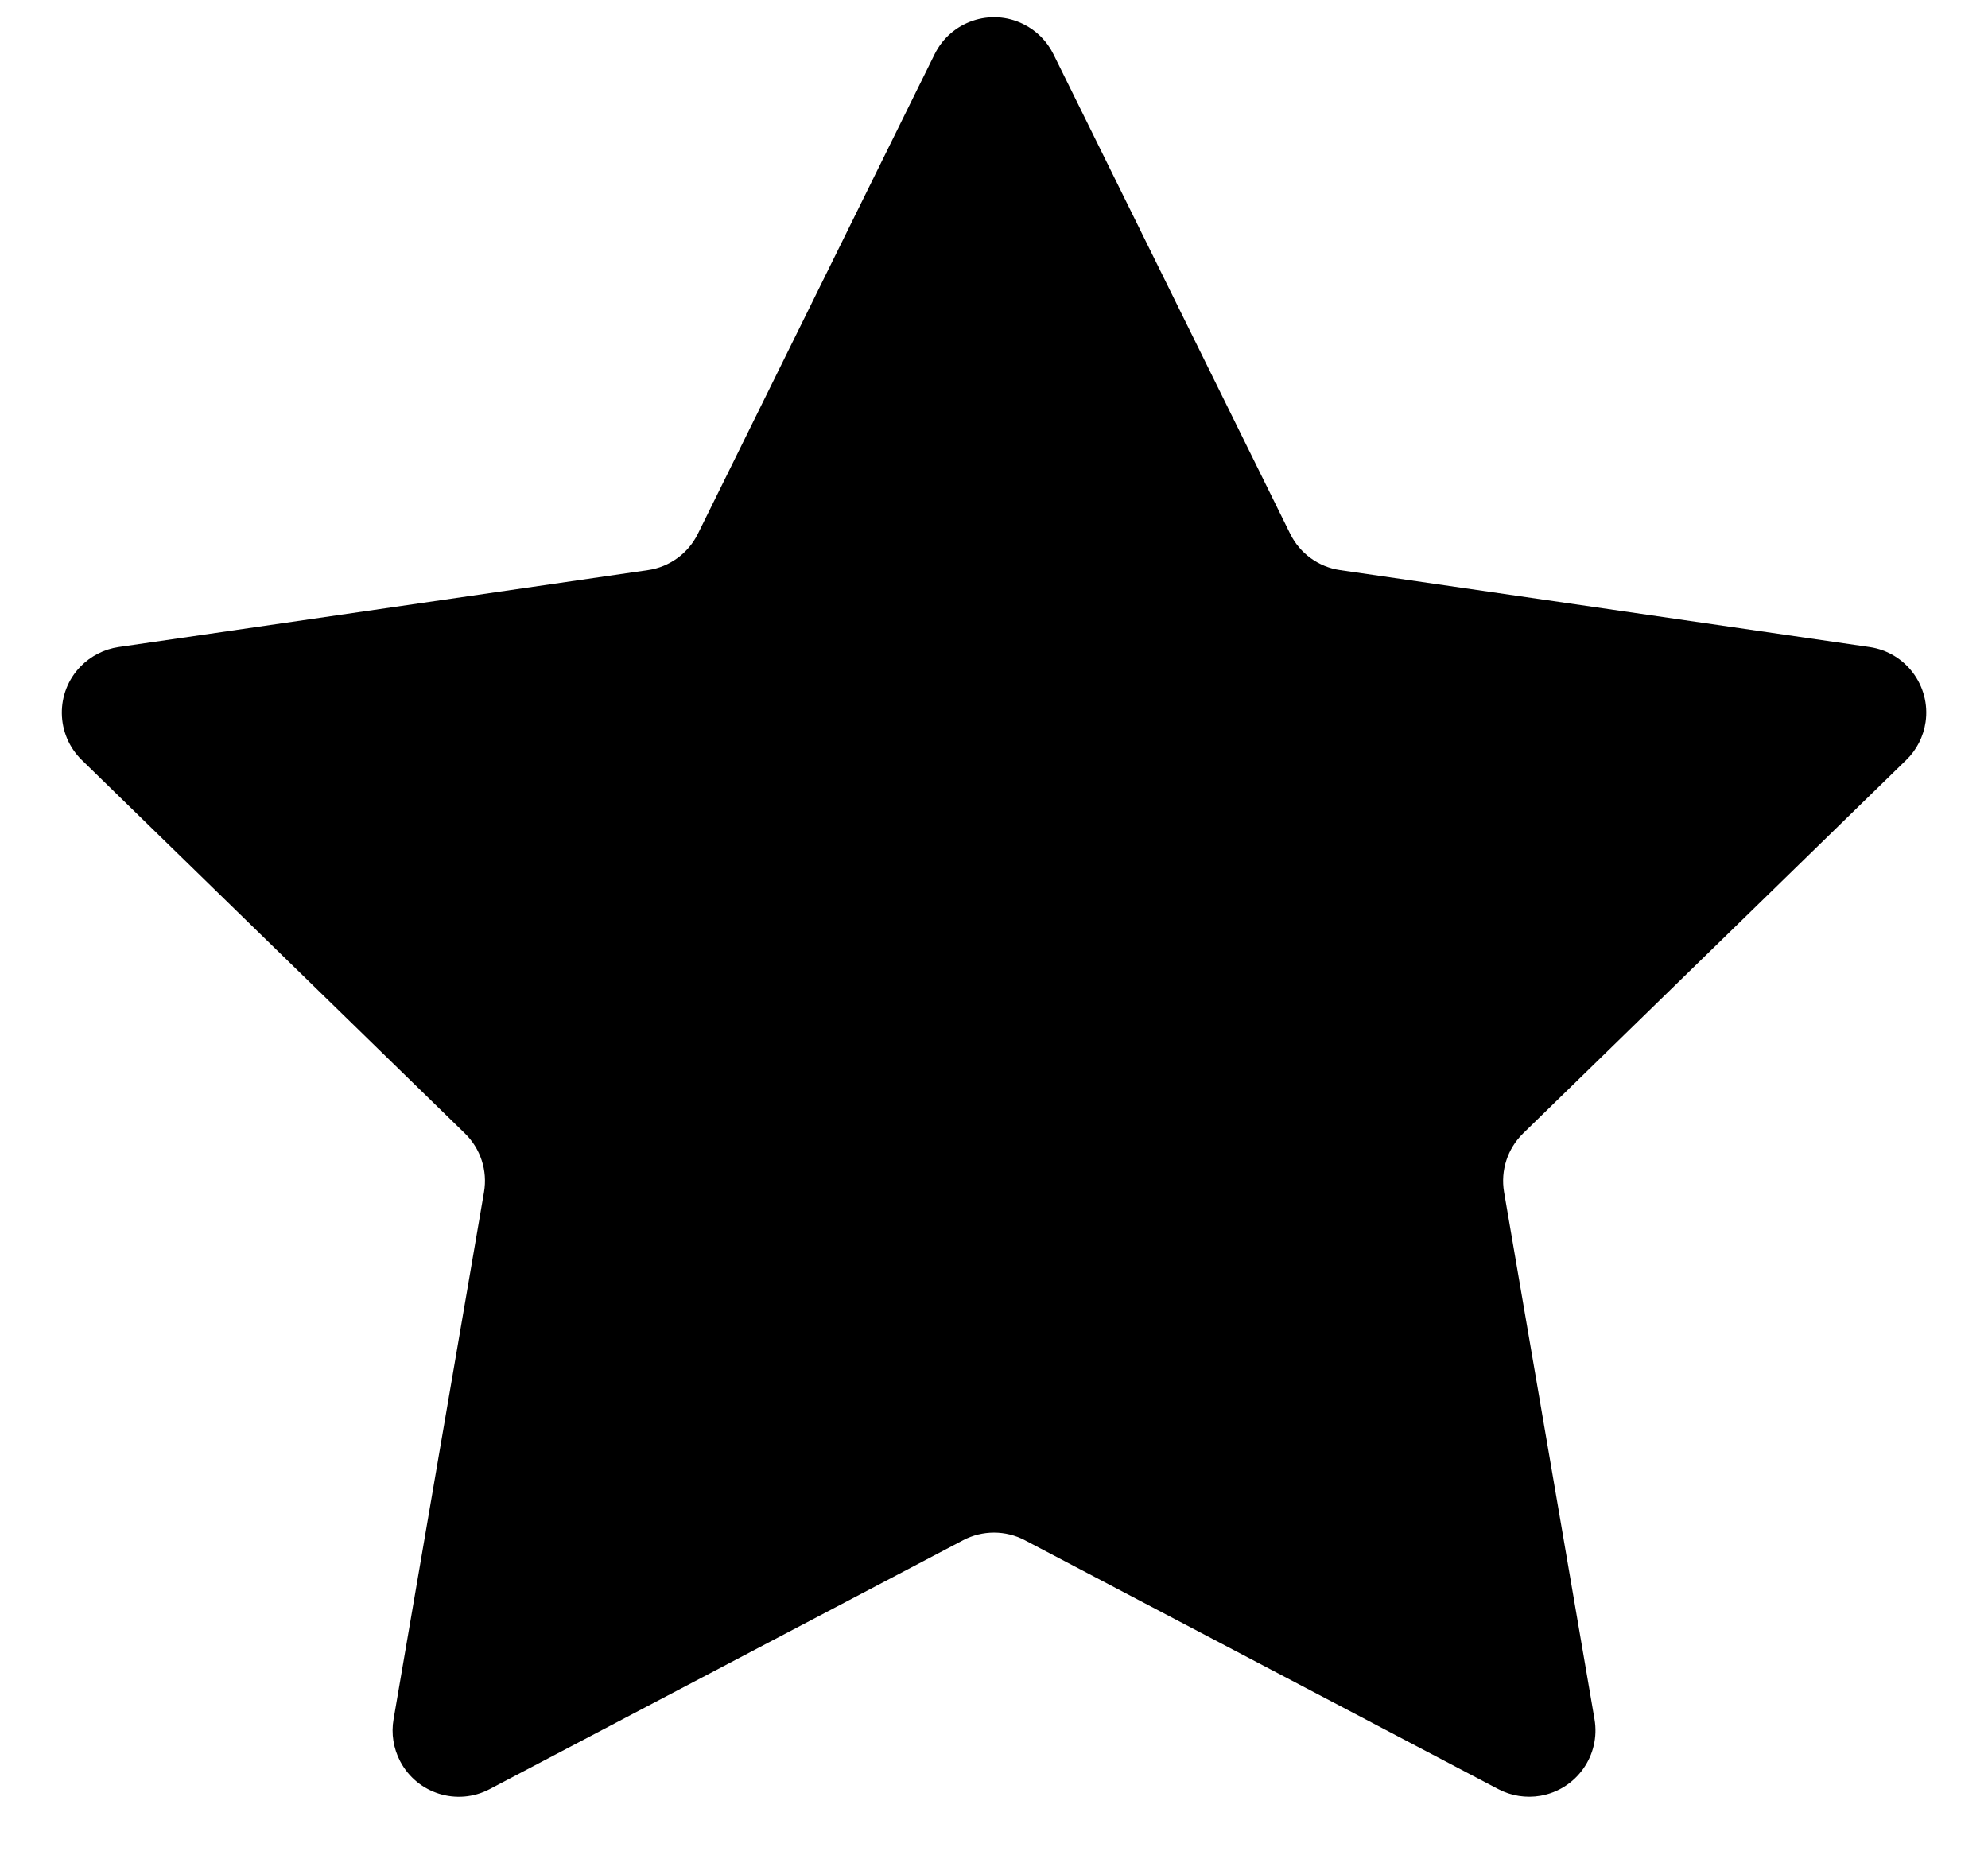 <svg height="28" viewBox="0 0 30 28" width="30" xmlns="http://www.w3.org/2000/svg"><path d="m891.535 130.245-7.146 3.757c-.489.257-1.093.069-1.35-.42-.102-.195-.138-.418-.1-.634l1.365-7.957c.056-.324-.052-.655-.288-.885l-5.781-5.635c-.395-.386-.404-1.019-.018-1.414.154-.157.355-.26.572-.292l7.989-1.161c.326-.047.607-.252.753-.547l3.573-7.239c.244-.495.844-.699 1.339-.454.197.097.357.257.454.454l3.573 7.239c.146.295.427.5.753.547l7.989 1.161c.547.079.925.587.846 1.133-.032.218-.134.419-.292.572l-5.781 5.635c-.236.23-.343.561-.288.885l1.365 7.957c.093.544-.272 1.061-.817 1.155-.217.037-.44.002-.634-.1l-7.146-3.757c-.291-.153-.639-.153-.931 0z" fill-rule="evenodd" transform="translate(-877 -107)"/></svg>